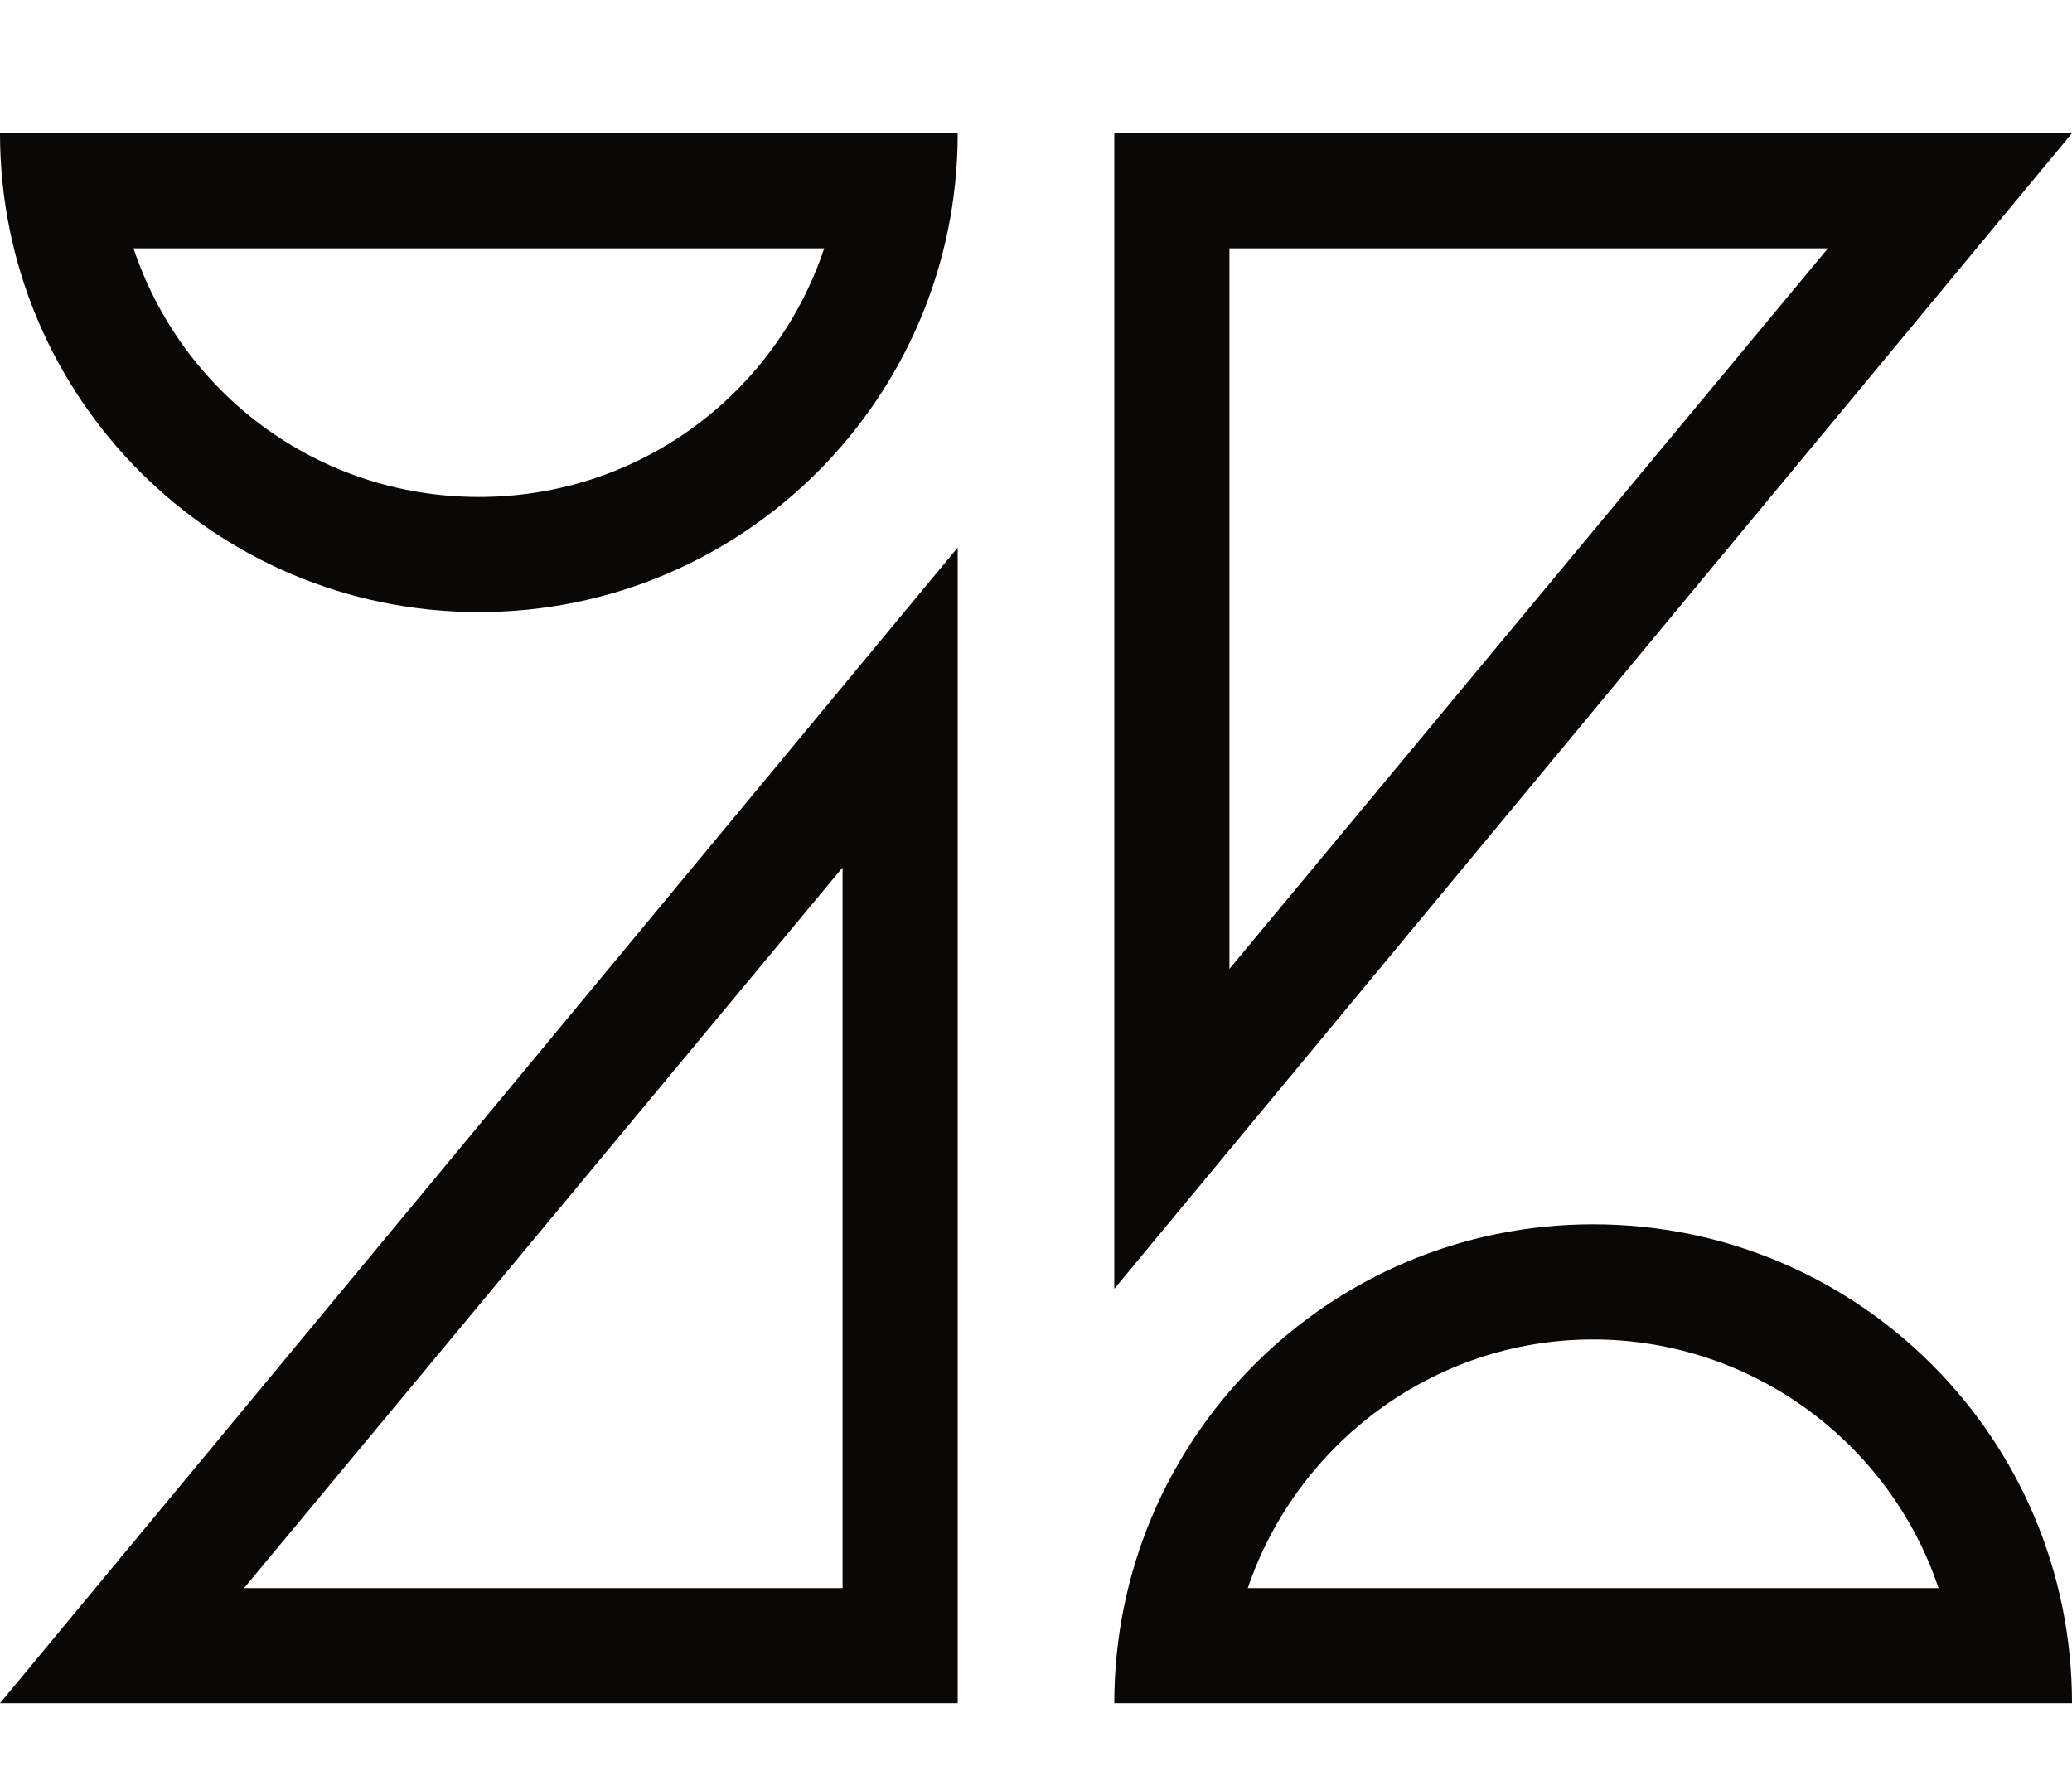 <?xml version="1.0" encoding="UTF-8"?>
<svg width="14px" height="12px" viewBox="0 0 14 12" version="1.1" xmlns="http://www.w3.org/2000/svg" xmlns:xlink="http://www.w3.org/1999/xlink">
    <!-- Generator: Sketch 52.6 (67491) - http://www.bohemiancoding.com/sketch -->
    <title>Shape</title>
    <desc>Created with Sketch.</desc>
    <g id="Page-1" stroke="none" stroke-width="1" fill="none" fill-rule="evenodd">
        <g id="Page" transform="translate(-13, -171)" fill="#0A0806" fill-rule="nonzero">
            <g id="sidebar" transform="translate(0, 81)">
                <g id="zen" transform="translate(13, 90)">
                    <path d="M12.351,1.678 L8.307,6.547 L8.307,1.678 L12.351,1.678 Z M5.569,1.678 C5.242,2.658 4.324,3.358 3.236,3.358 C2.147,3.358 1.229,2.658 0.902,1.678 L5.569,1.678 Z M5.693,5.862 L5.693,10.731 L1.649,10.731 L5.693,5.862 Z M10.764,9.051 C11.838,9.051 12.771,9.751 13.098,10.731 L8.431,10.731 C8.758,9.767 9.676,9.051 10.764,9.051 Z M14,0.9 L7.529,0.9 L7.529,8.709 L14,0.9 Z M6.471,0.9 L0,0.9 C0,2.689 1.447,4.136 3.236,4.136 C5.024,4.136 6.471,2.689 6.471,0.9 Z M6.471,3.7 L0,11.509 L6.471,11.509 L6.471,3.7 Z M10.764,8.273 C8.976,8.273 7.529,9.72 7.529,11.509 L14,11.509 C14,9.72 12.553,8.273 10.764,8.273 Z" id="Shape"></path>
                </g>
            </g>
        </g>
    </g>
</svg>